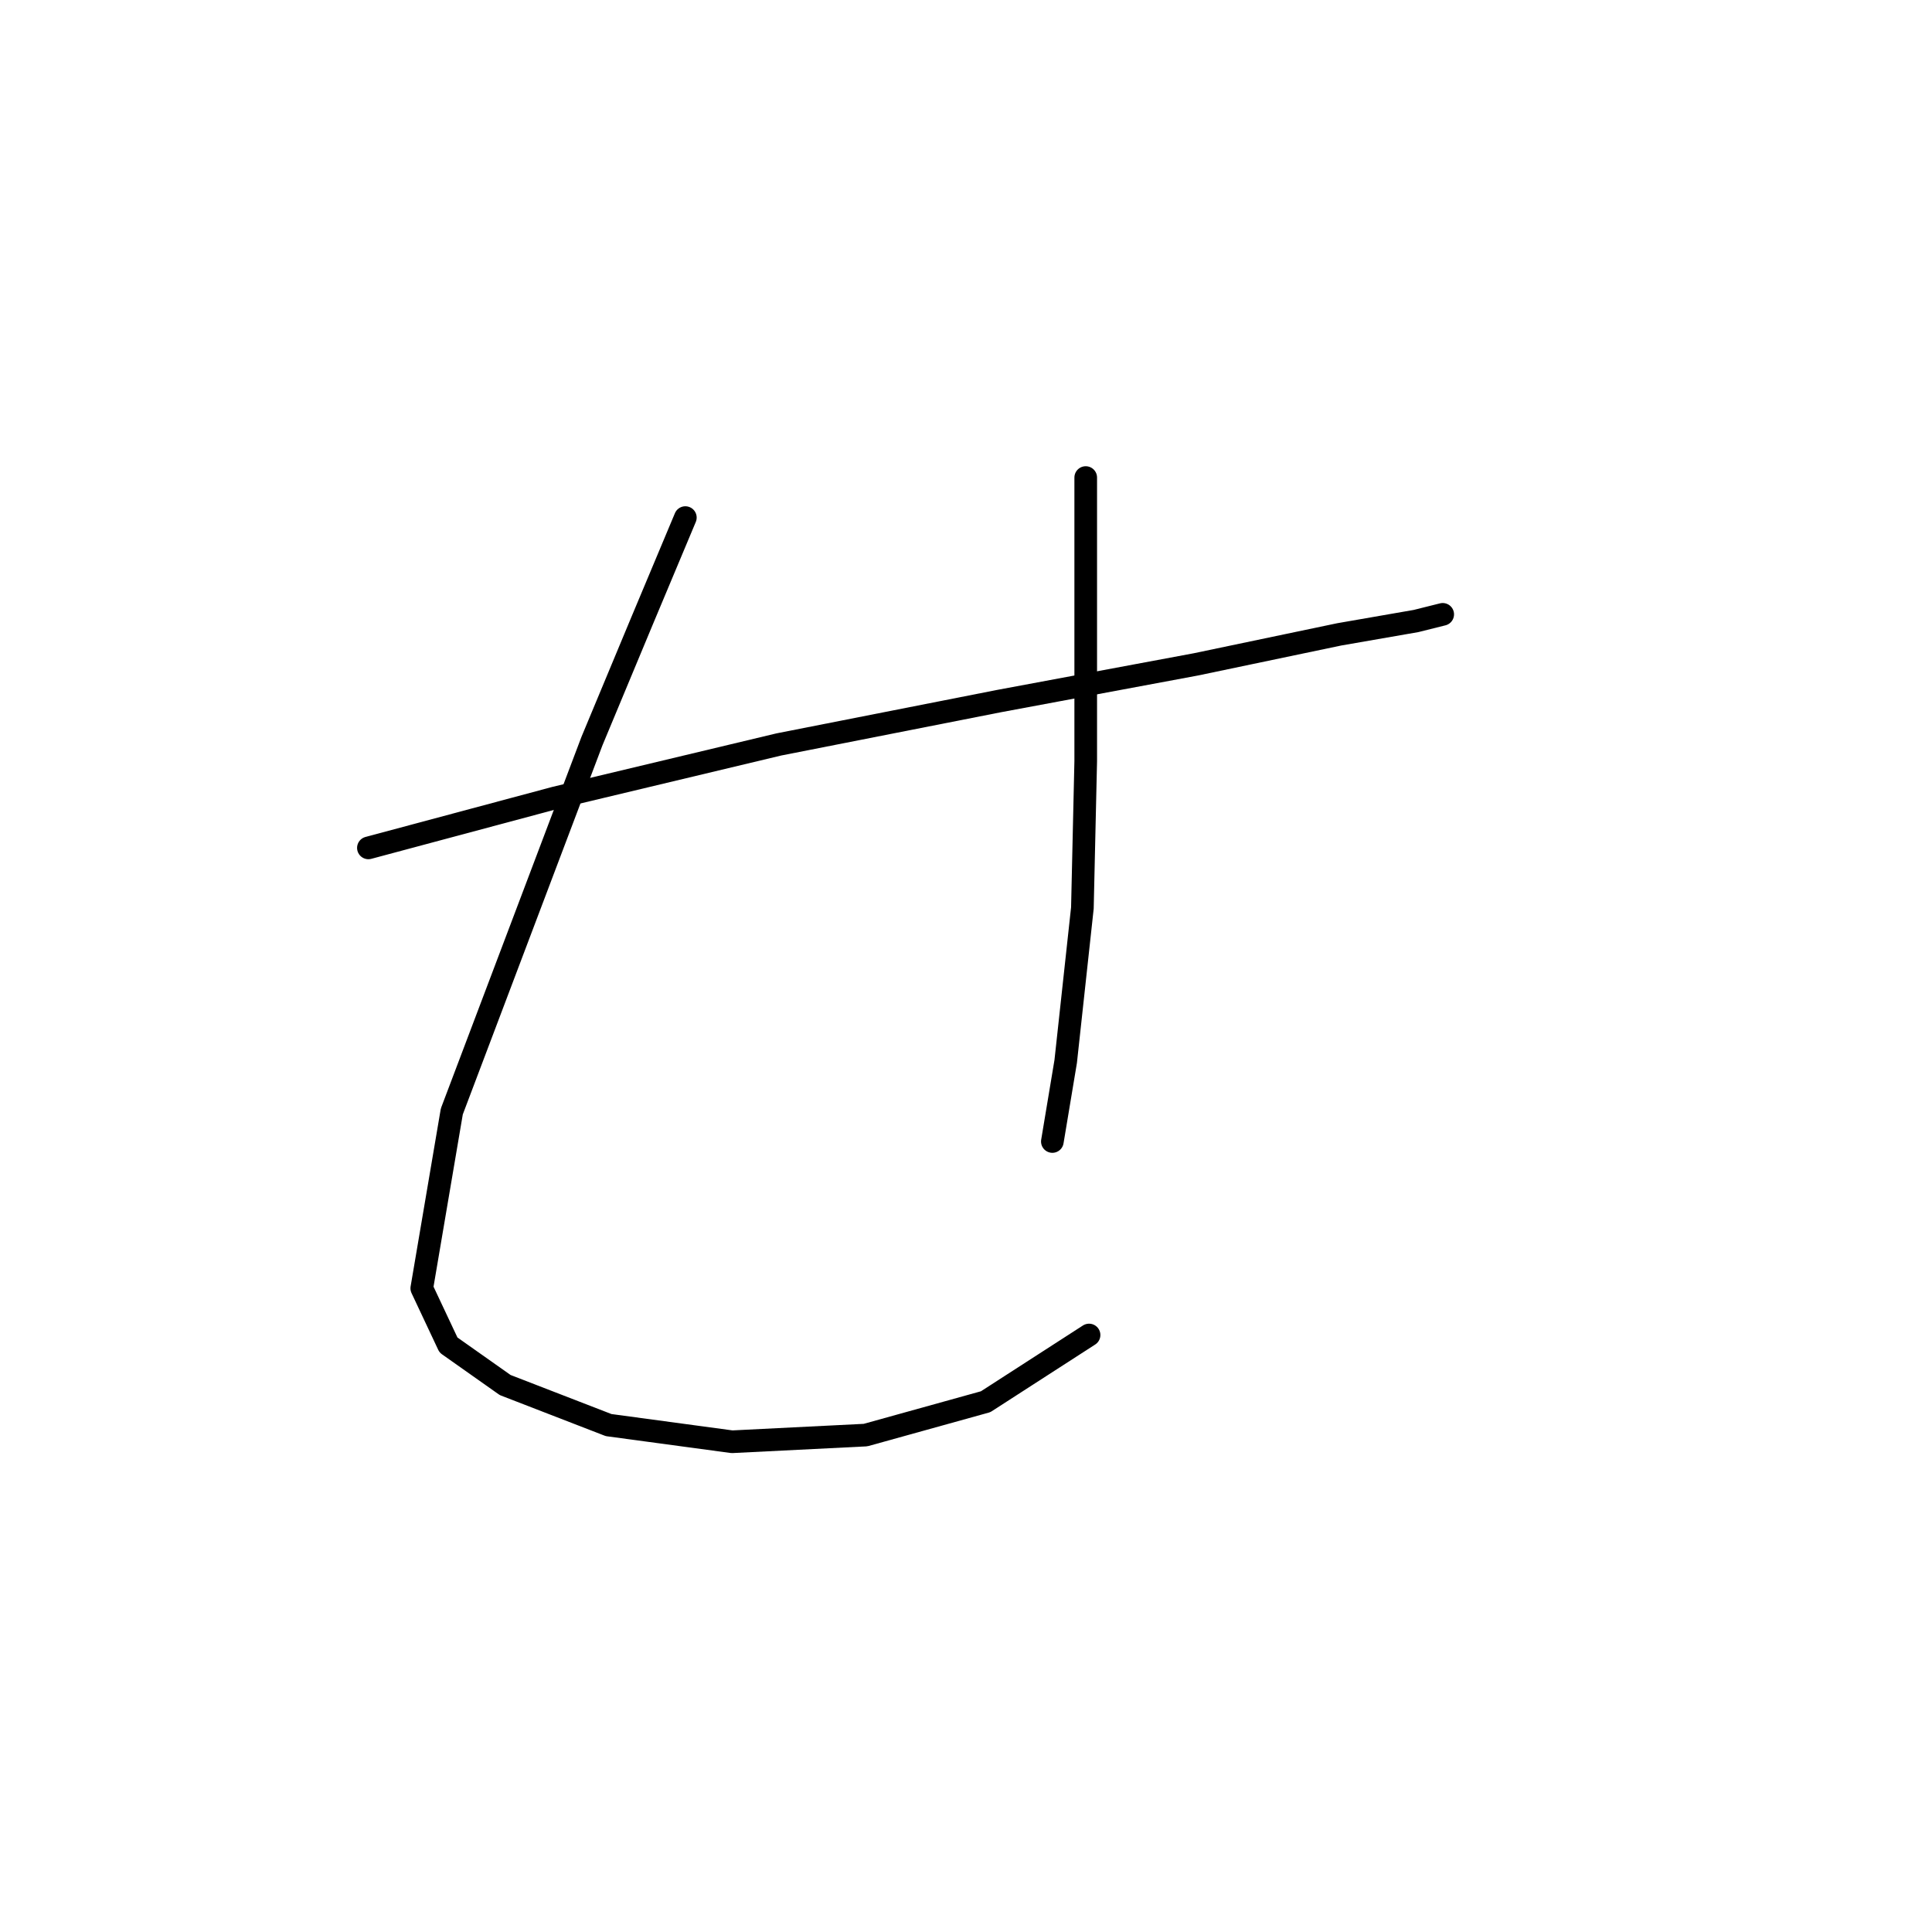 <?xml version="1.0" standalone="no"?>
    <svg width="256" height="256" xmlns="http://www.w3.org/2000/svg" version="1.1">
    <polyline stroke="black" stroke-width="3" stroke-linecap="round" fill="transparent" stroke-linejoin="round" points="48.815 112.35 73.572 105.719 103.192 98.645 132.369 92.898 158.453 88.035 177.462 84.056 187.63 82.288 191.167 81.404 191.167 81.404 " />
        <polyline stroke="black" stroke-width="3" stroke-linecap="round" fill="transparent" stroke-linejoin="round" points="90.813 68.583 85.066 82.288 78.435 98.203 59.867 147.275 55.888 170.705 59.425 178.221 66.941 183.526 80.645 188.831 97.003 191.041 114.686 190.157 130.601 185.736 144.306 176.895 144.306 176.895 " />
        <polyline stroke="black" stroke-width="3" stroke-linecap="round" fill="transparent" stroke-linejoin="round" points="143.864 63.278 143.864 81.846 143.864 100.856 143.422 120.308 141.211 140.644 139.443 151.254 139.443 151.254 " />
        </svg>